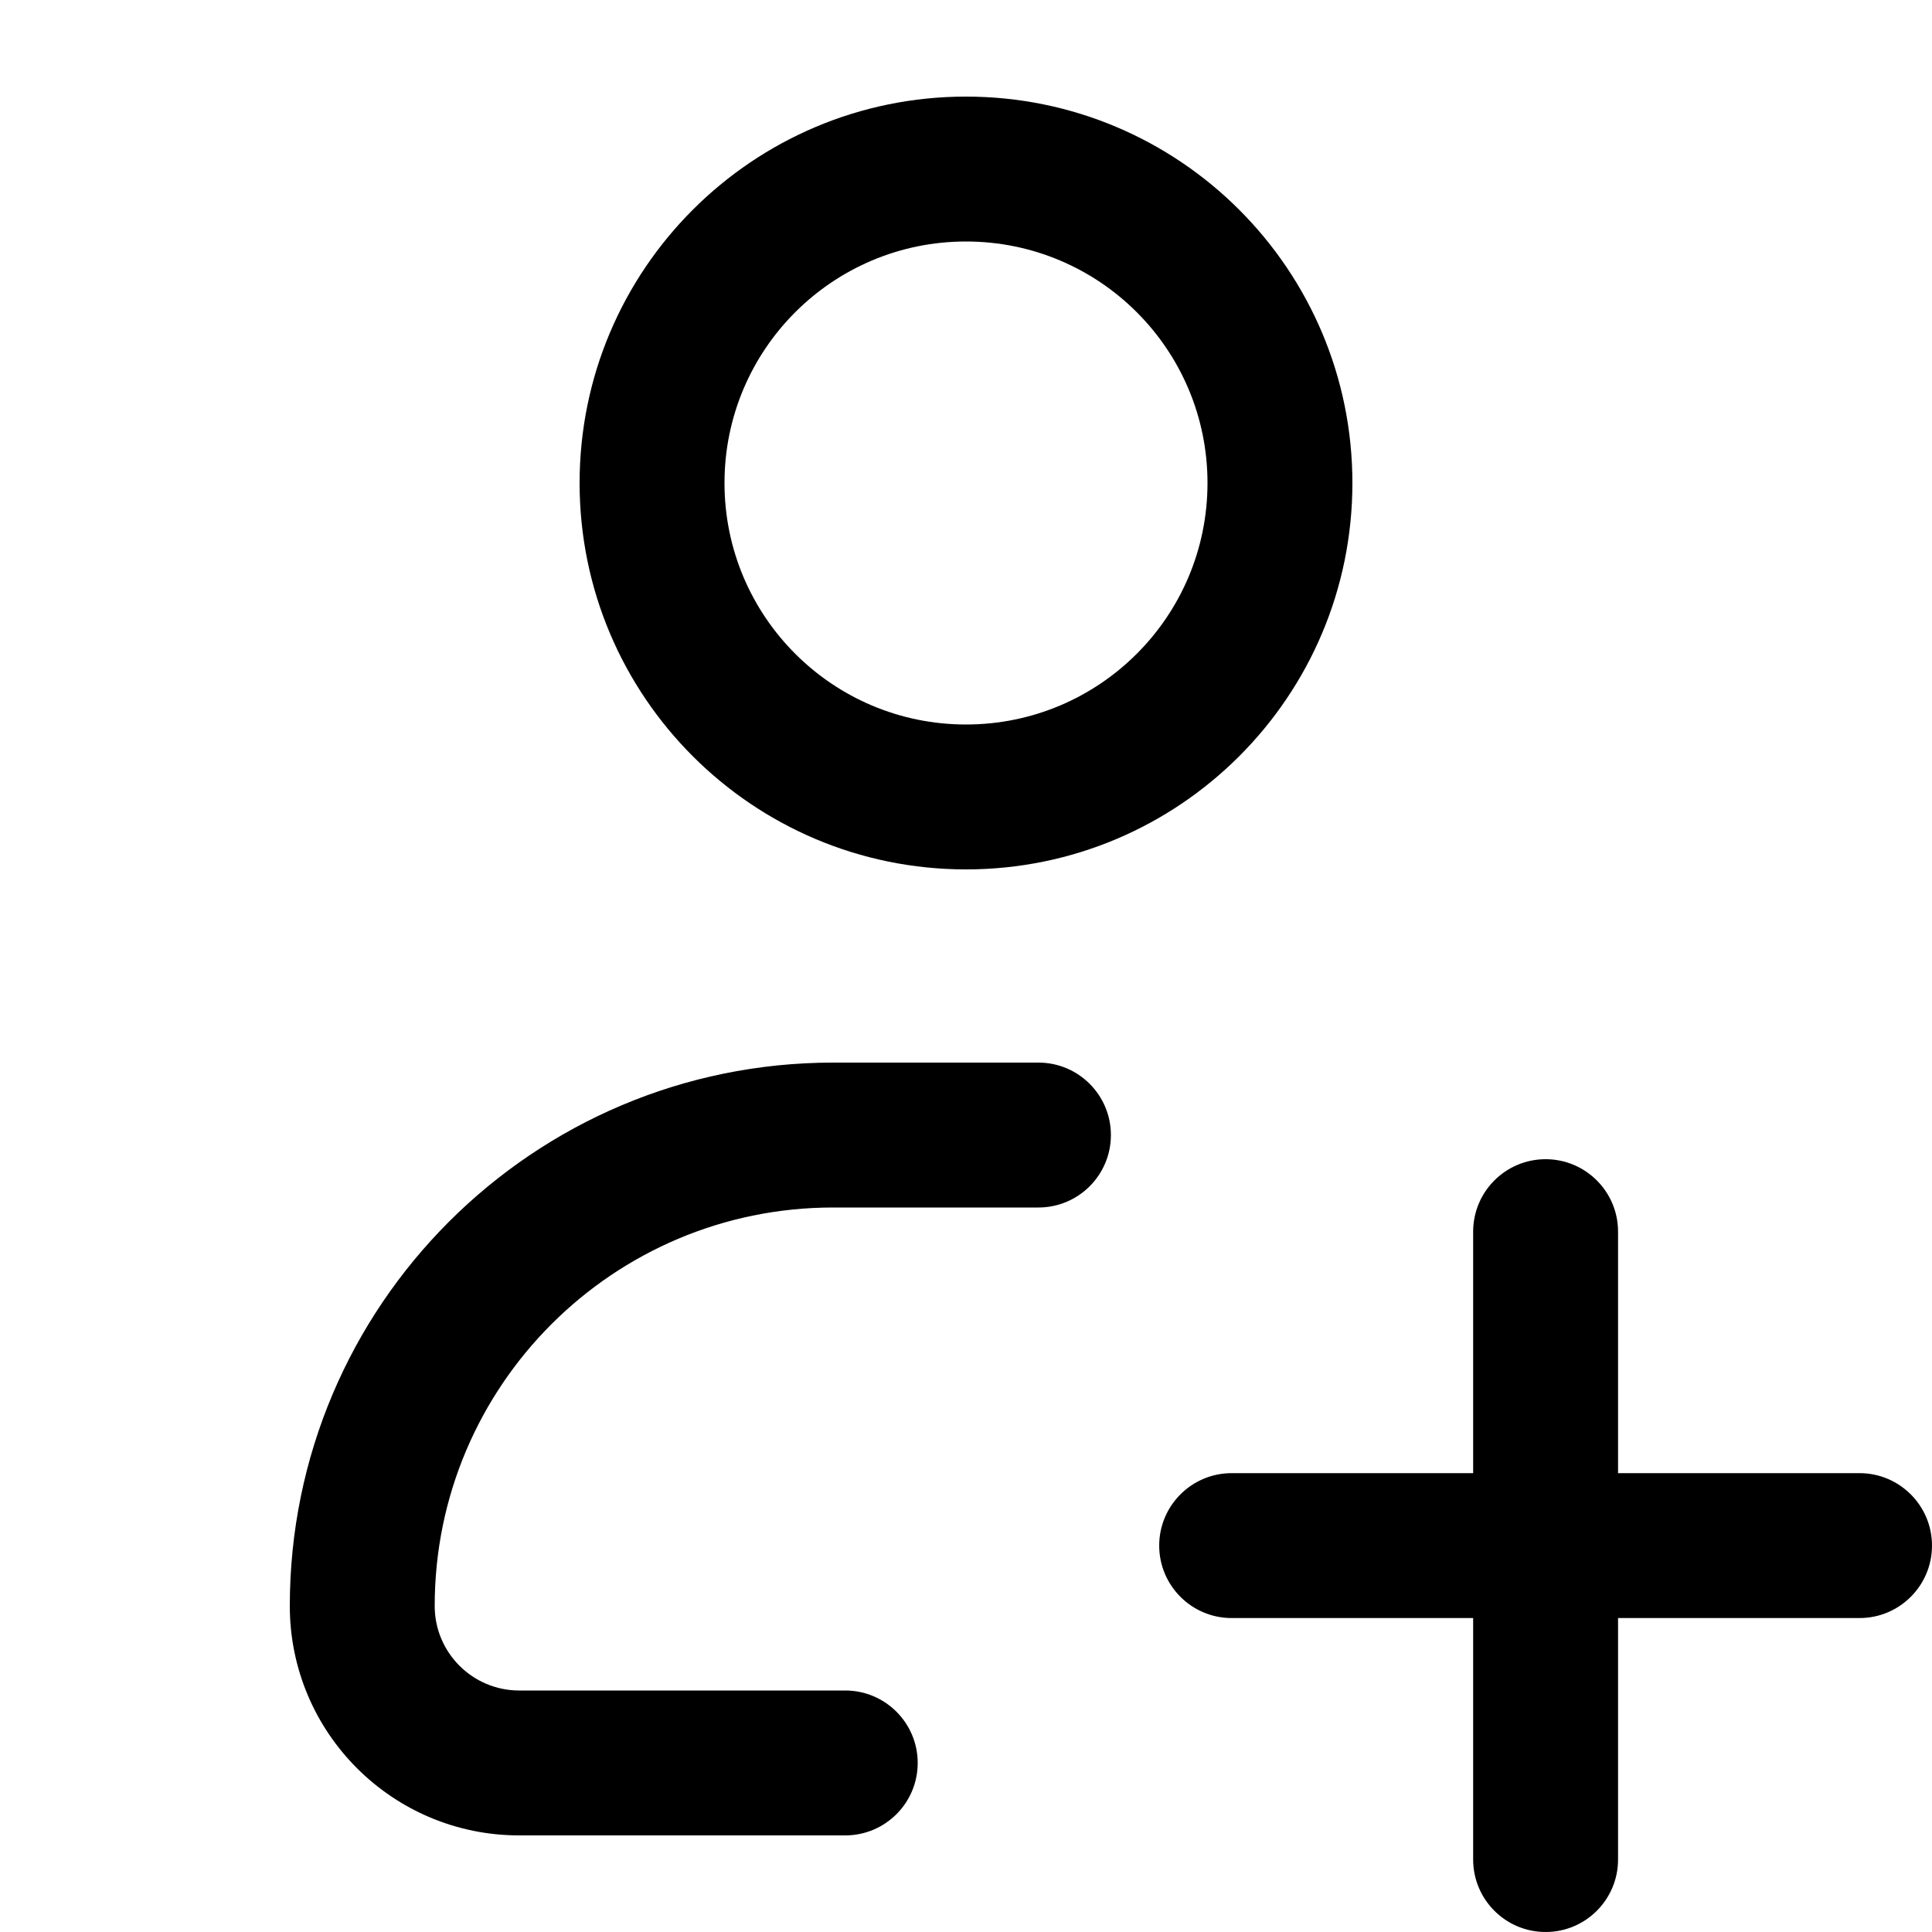<svg width="20" height="20" viewBox="0 0 20 20" fill="none" xmlns="http://www.w3.org/2000/svg">
<path fill-rule="evenodd" clip-rule="evenodd" d="M10 2.5C8.619 2.5 7.5 3.619 7.5 5C7.5 6.381 8.619 7.5 10 7.5C11.381 7.5 12.5 6.381 12.5 5C12.5 3.619 11.381 2.5 10 2.5ZM6 5C6 2.791 7.791 1 10 1C12.209 1 14 2.791 14 5C14 7.209 12.209 9 10 9C7.791 9 6 7.209 6 5ZM3 16.625C3 13.518 5.518 11 8.625 11H10.75C11.164 11 11.5 11.336 11.5 11.75C11.5 12.164 11.164 12.5 10.75 12.5H8.625C6.347 12.5 4.5 14.347 4.5 16.625C4.5 17.108 4.892 17.5 5.375 17.5H8.75C9.164 17.5 9.5 17.836 9.5 18.25C9.5 18.664 9.164 19 8.75 19H5.375C4.063 19 3 17.937 3 16.625ZM16 12C16.414 12 16.75 12.336 16.75 12.75V15.25H19.25C19.664 15.25 20 15.586 20 16C20 16.414 19.664 16.75 19.25 16.75H16.75V19.25C16.75 19.664 16.414 20 16 20C15.586 20 15.25 19.664 15.25 19.25V16.75H12.75C12.336 16.75 12 16.414 12 16C12 15.586 12.336 15.25 12.75 15.25H15.25V12.75C15.25 12.336 15.586 12 16 12Z" fill="black"/>
</svg>
